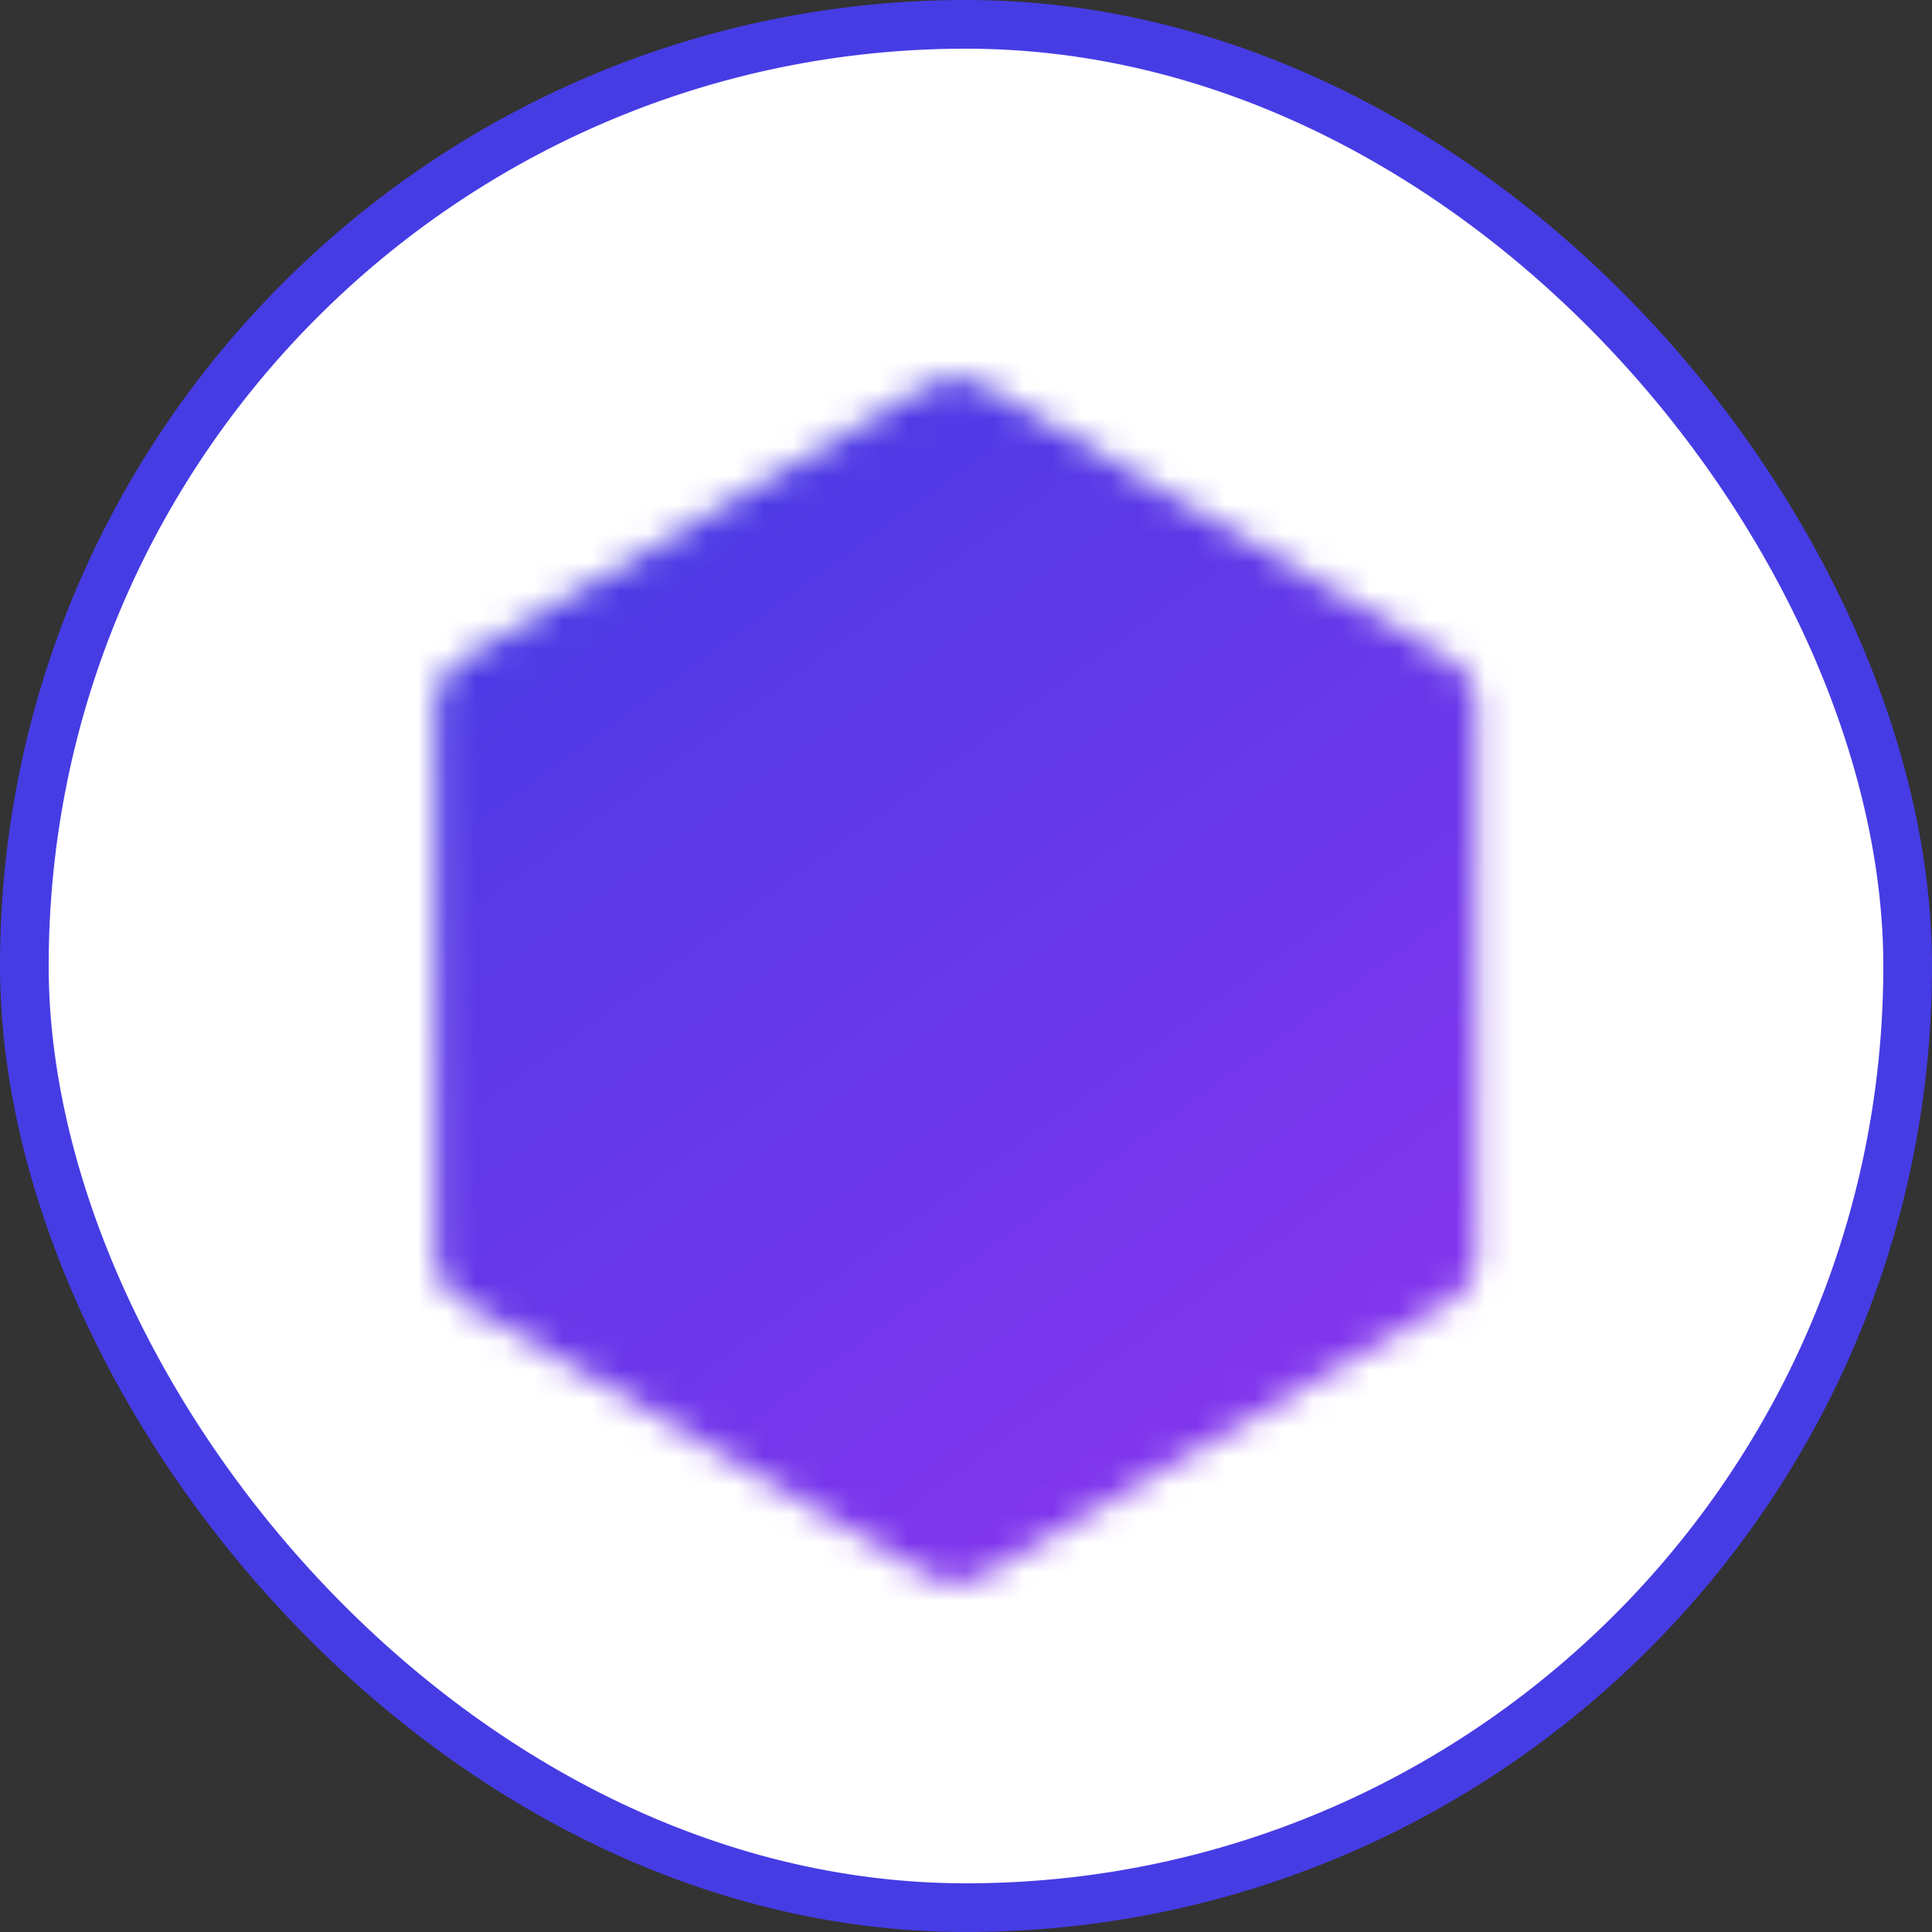<svg width="67" height="67" viewBox="0 0 67 67" fill="none" xmlns="http://www.w3.org/2000/svg">
<rect x="0" y="0" width="67" height="67" fill="#333333" stroke="none"/>
<rect x="0.844" y="0.844" width="65.312" height="65.312" rx="32.656" fill="white"/>
<rect x="0.844" y="0.844" width="65.312" height="65.312" rx="32.656" stroke="#463CE4" stroke-width="1.688"/>
<mask id="mask0_43_789" style="mask-type:luminance" maskUnits="userSpaceOnUse" x="15" y="13" width="37" height="42">
<path d="M49.3 24.5L33.15 15L17 24.5V43.5L33.15 53L49.3 43.5V24.5Z" fill="white" stroke="white" stroke-width="3.8" stroke-linejoin="round"/>
<path d="M33.15 32.1V39.7M40.75 28.3V39.7M25.55 35.9V39.7" stroke="black" stroke-width="3.8" stroke-linecap="round" stroke-linejoin="round"/>
</mask>
<g mask="url(#mask0_43_789)">
<path d="M10.35 11.2H55.95V56.8H10.35V11.2Z" fill="url(#paint0_linear_43_789)"/>
</g>
<defs>
<linearGradient id="paint0_linear_43_789" x1="10" y1="17" x2="39" y2="57" gradientUnits="userSpaceOnUse">
<stop stop-color="#423CE3"/>
<stop offset="1" stop-color="#8735EE"/>
</linearGradient>
</defs>
</svg>
